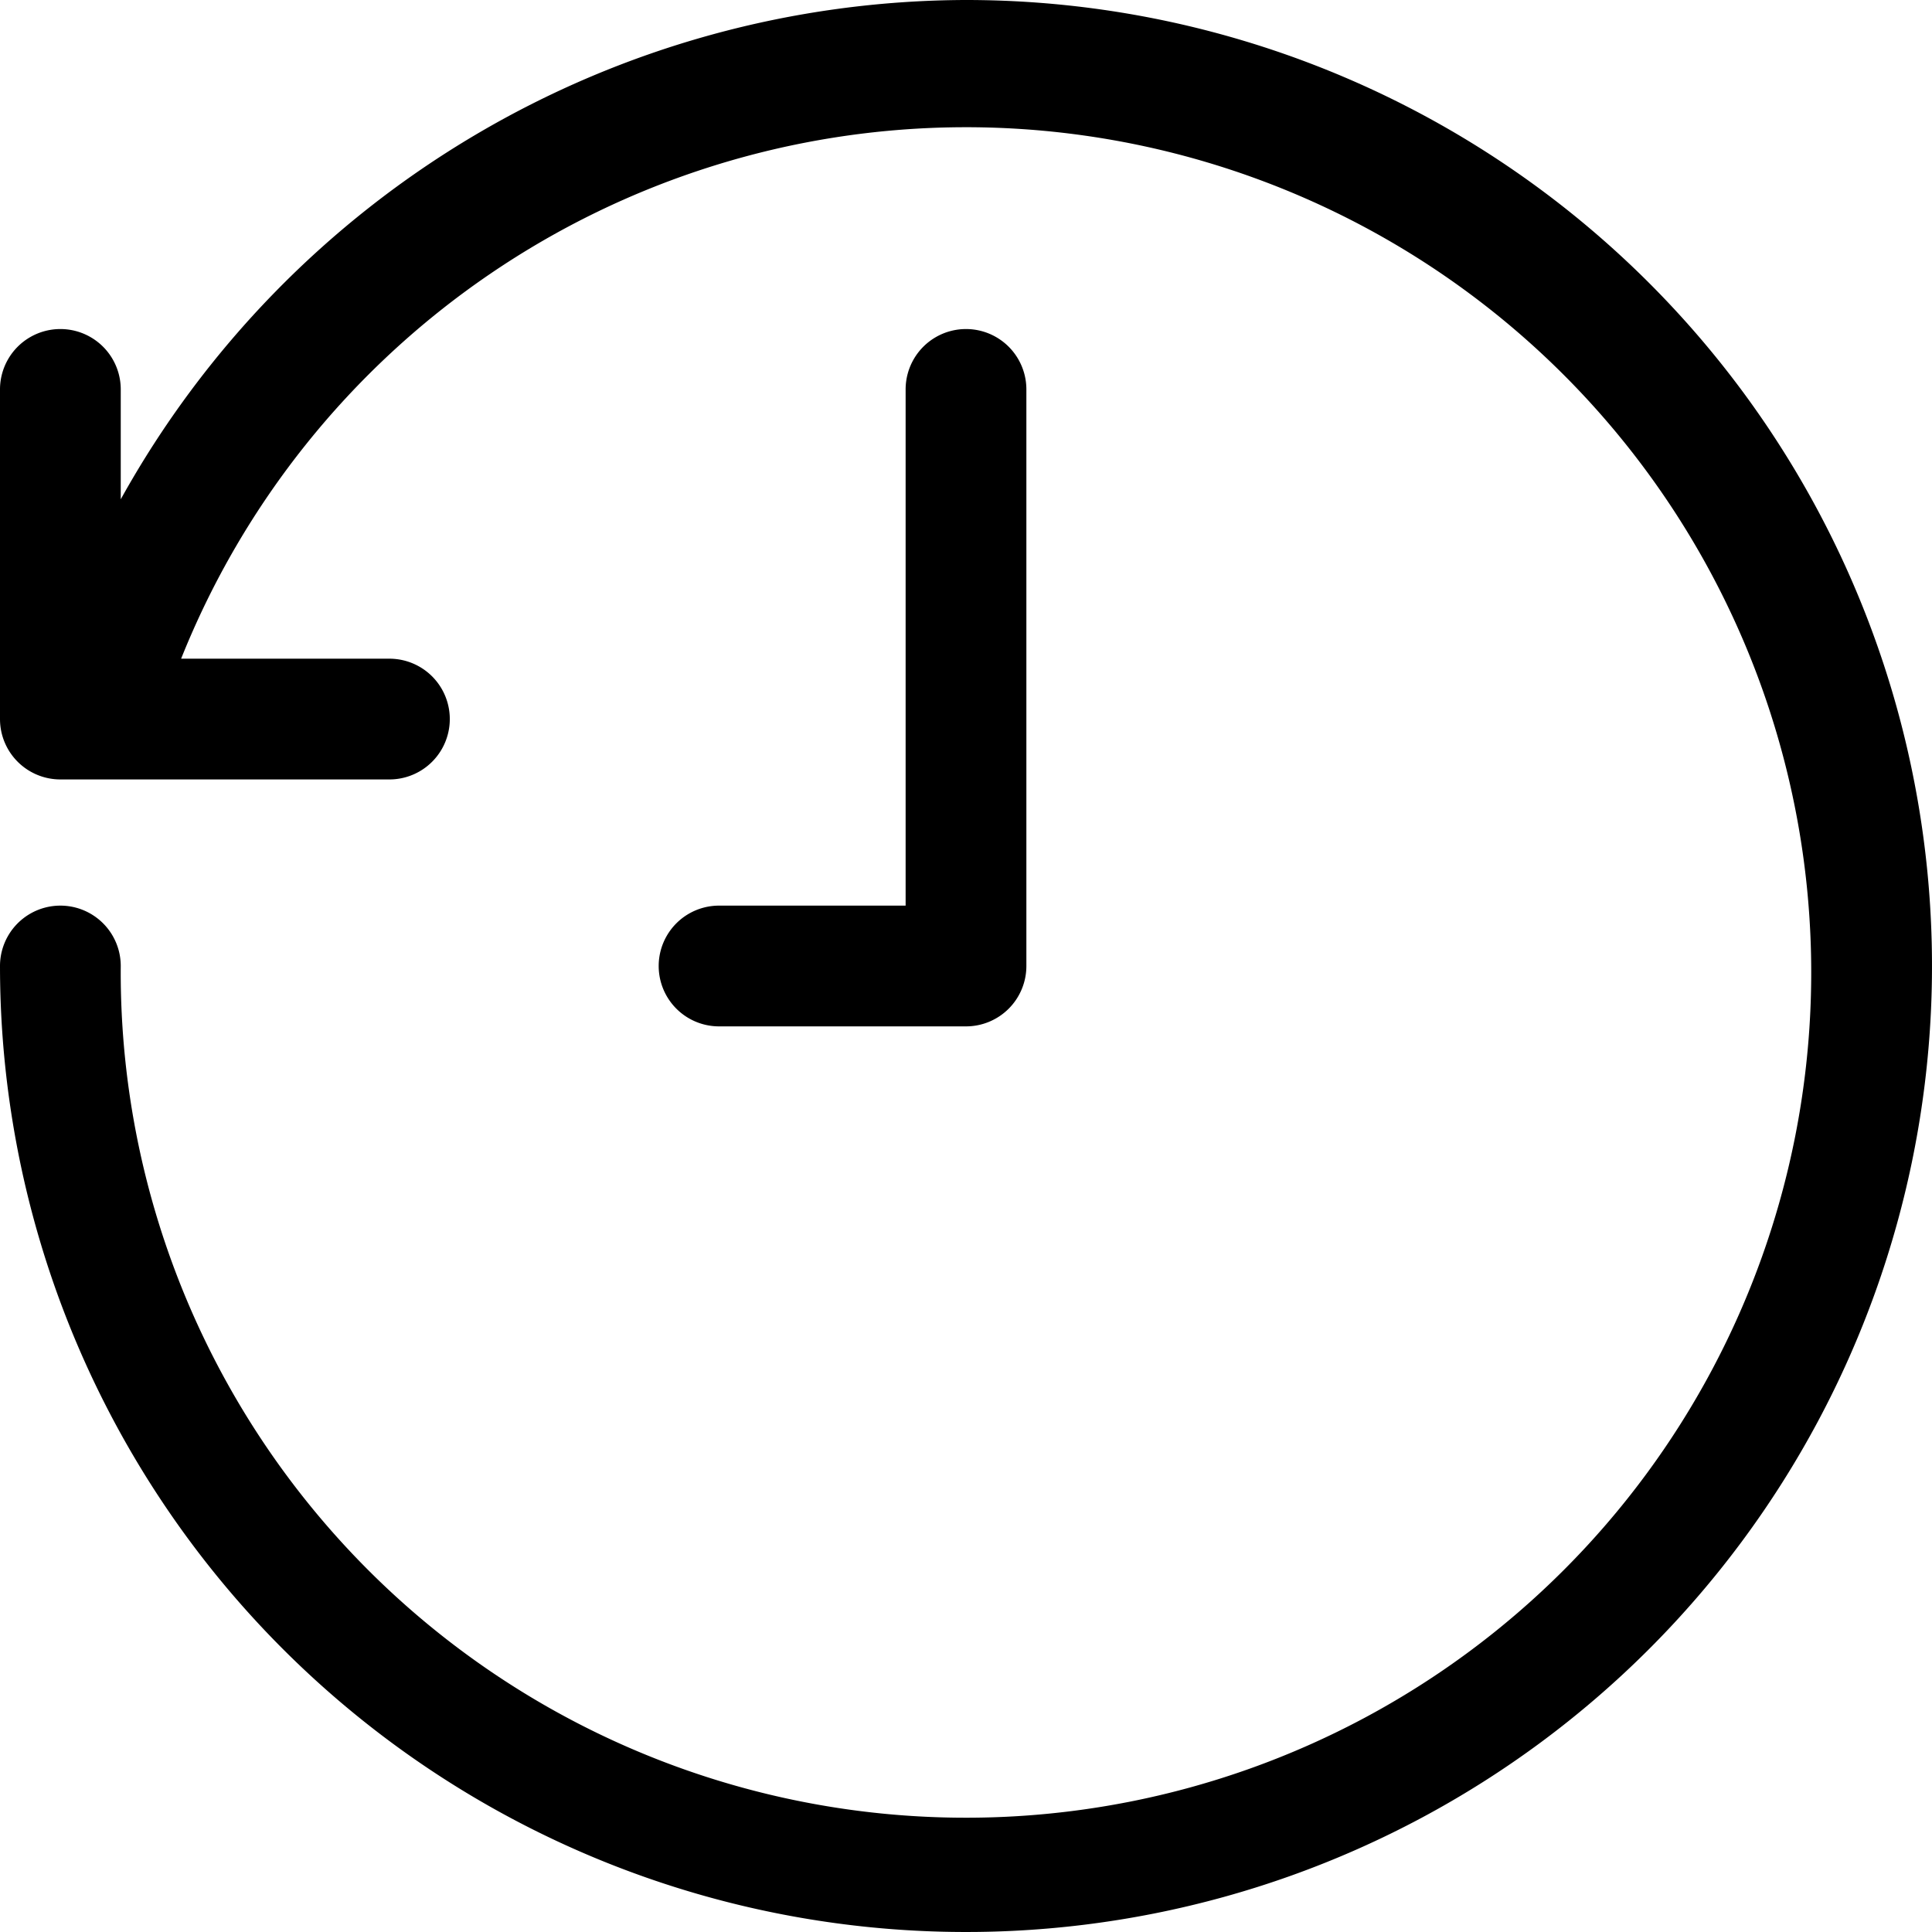 <svg fill="currentColor"  viewBox="0 0 32 32" xmlns="http://www.w3.org/2000/svg">
    <path d="M16,17a1,1,0,0,0,1-1V6.45a1,1,0,1,0-2,0V15H11.91a1,1,0,0,0,0,2Z"/>
    <path d="M16,0A16.06,16.06,0,0,0,2,8.27V6.45a1,1,0,0,0-2,0v5.46a1,1,0,0,0,1,1H6.45a1,1,0,0,0,0-2H3A14,14,0,1,1,2,16a1,1,0,0,0-2,0A16,16,0,1,0,16,0Z"/>
</svg>
